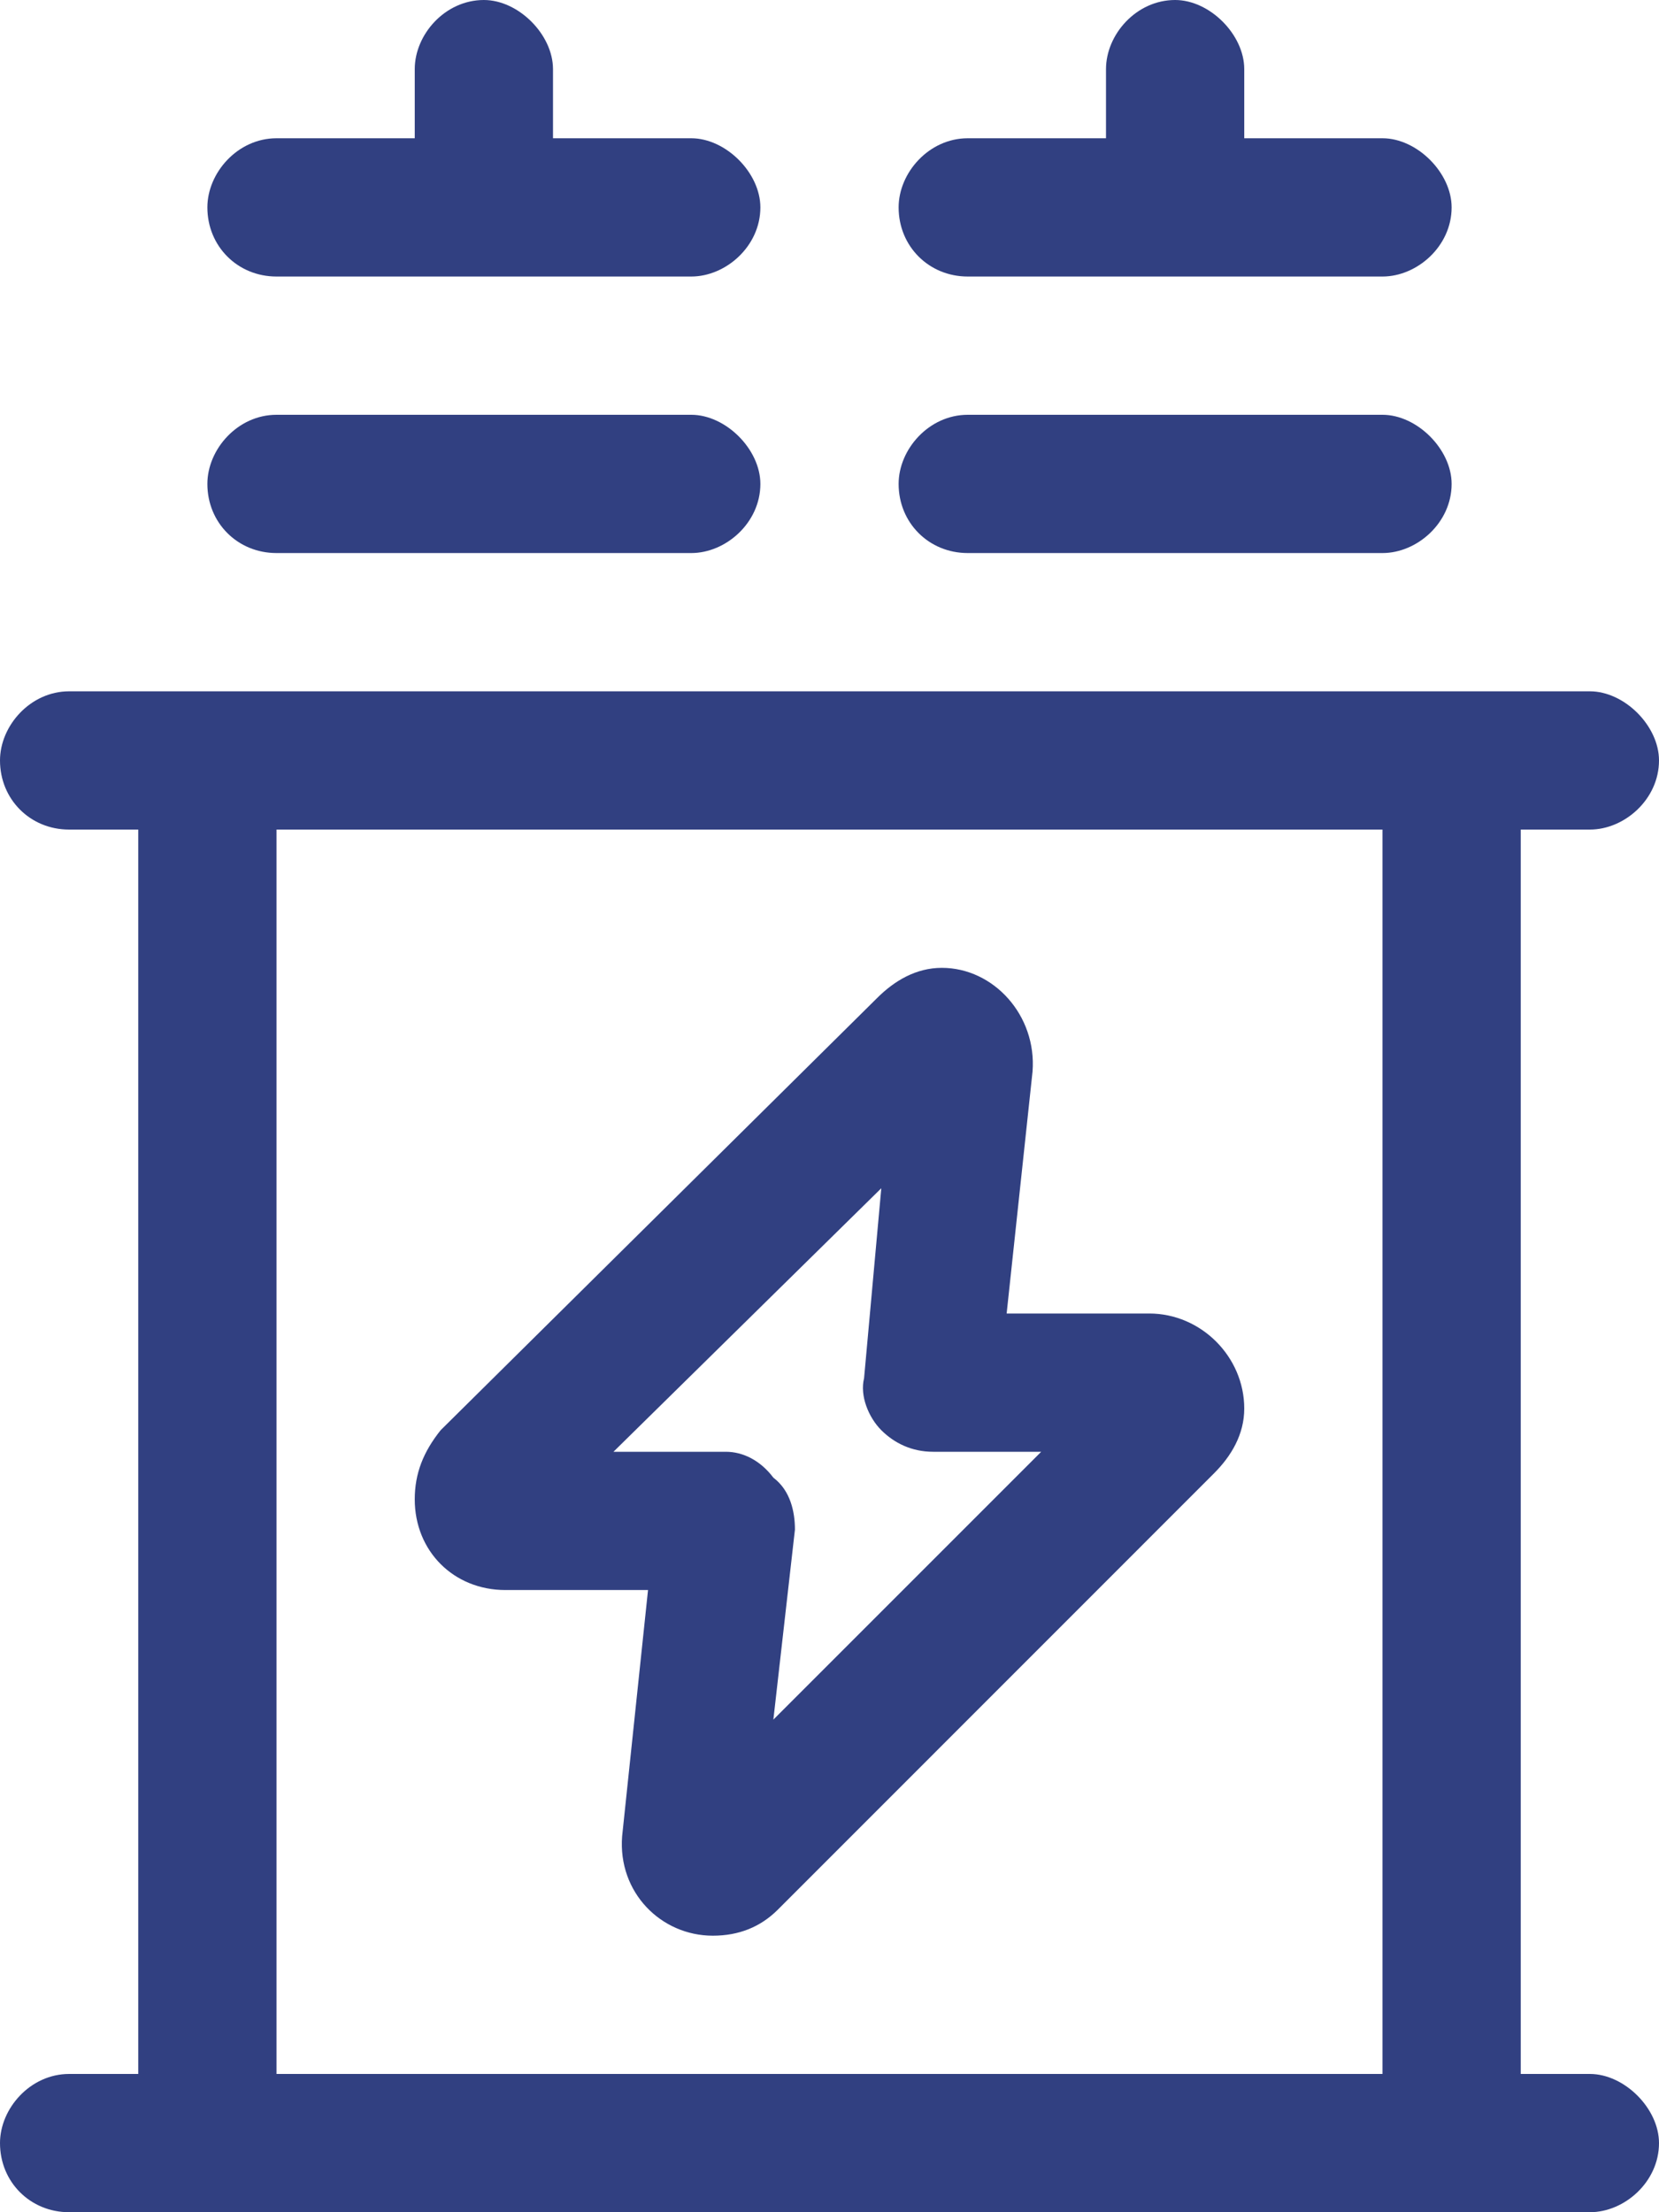 <svg width="18" height="24" fill="none" xmlns="http://www.w3.org/2000/svg"><path d="M6 0.75V1.5H7.5C7.875 1.5 8.25 1.875 8.25 2.25C8.25 2.672 7.875 3 7.5 3H3C2.578 3 2.25 2.672 2.25 2.25C2.25 1.875 2.578 1.5 3 1.5H4.5V0.75C4.5 0.375 4.828 0 5.25 0C5.625 0 6 0.375 6 0.75ZM13.5 0.75V1.5H15C15.375 1.5 15.75 1.875 15.75 2.25C15.75 2.672 15.375 3 15 3H10.5C10.078 3 9.75 2.672 9.75 2.25C9.75 1.875 10.078 1.5 10.5 1.5H12V0.75C12 0.375 12.328 0 12.75 0C13.125 0 13.5 0.375 13.5 0.75ZM2.25 5.25C2.25 4.875 2.578 4.5 3 4.5H7.5C7.875 4.5 8.25 4.875 8.25 5.25C8.25 5.672 7.875 6 7.5 6H3C2.578 6 2.25 5.672 2.25 5.25ZM9.75 5.25C9.75 4.875 10.078 4.5 10.5 4.5H15C15.375 4.5 15.75 4.875 15.75 5.25C15.75 5.672 15.375 6 15 6H10.5C10.078 6 9.75 5.672 9.75 5.25ZM0.75 7.5H2.25H15.75H17.25C17.625 7.5 18 7.875 18 8.25C18 8.672 17.625 9 17.25 9H16.5V22.5H17.25C17.625 22.5 18 22.875 18 23.25C18 23.672 17.625 24 17.25 24H15.75H2.25H0.75C0.328 24 0 23.672 0 23.25C0 22.875 0.328 22.5 0.75 22.5H1.5V9H0.75C0.328 9 0 8.672 0 8.25C0 7.875 0.328 7.5 0.75 7.5ZM3 22.5H15V9H3V22.5ZM6.656 15.75H7.875C8.062 15.75 8.25 15.844 8.391 16.031C8.578 16.172 8.625 16.406 8.625 16.594L8.391 18.656L11.297 15.75H10.125C9.891 15.75 9.703 15.656 9.562 15.516C9.422 15.375 9.328 15.141 9.375 14.953L9.562 12.891L6.656 15.75ZM10.219 10.5C10.781 10.5 11.25 11.016 11.203 11.625L10.922 14.25H12.469C13.031 14.25 13.5 14.719 13.5 15.281C13.5 15.562 13.359 15.797 13.172 15.984L8.438 20.719C8.25 20.906 8.016 21 7.734 21C7.172 21 6.703 20.531 6.75 19.922L7.031 17.25H5.484C4.922 17.25 4.5 16.828 4.5 16.266C4.5 15.984 4.594 15.75 4.781 15.516L9.516 10.828C9.703 10.641 9.938 10.5 10.219 10.5Z" fill="#314081"/></svg>